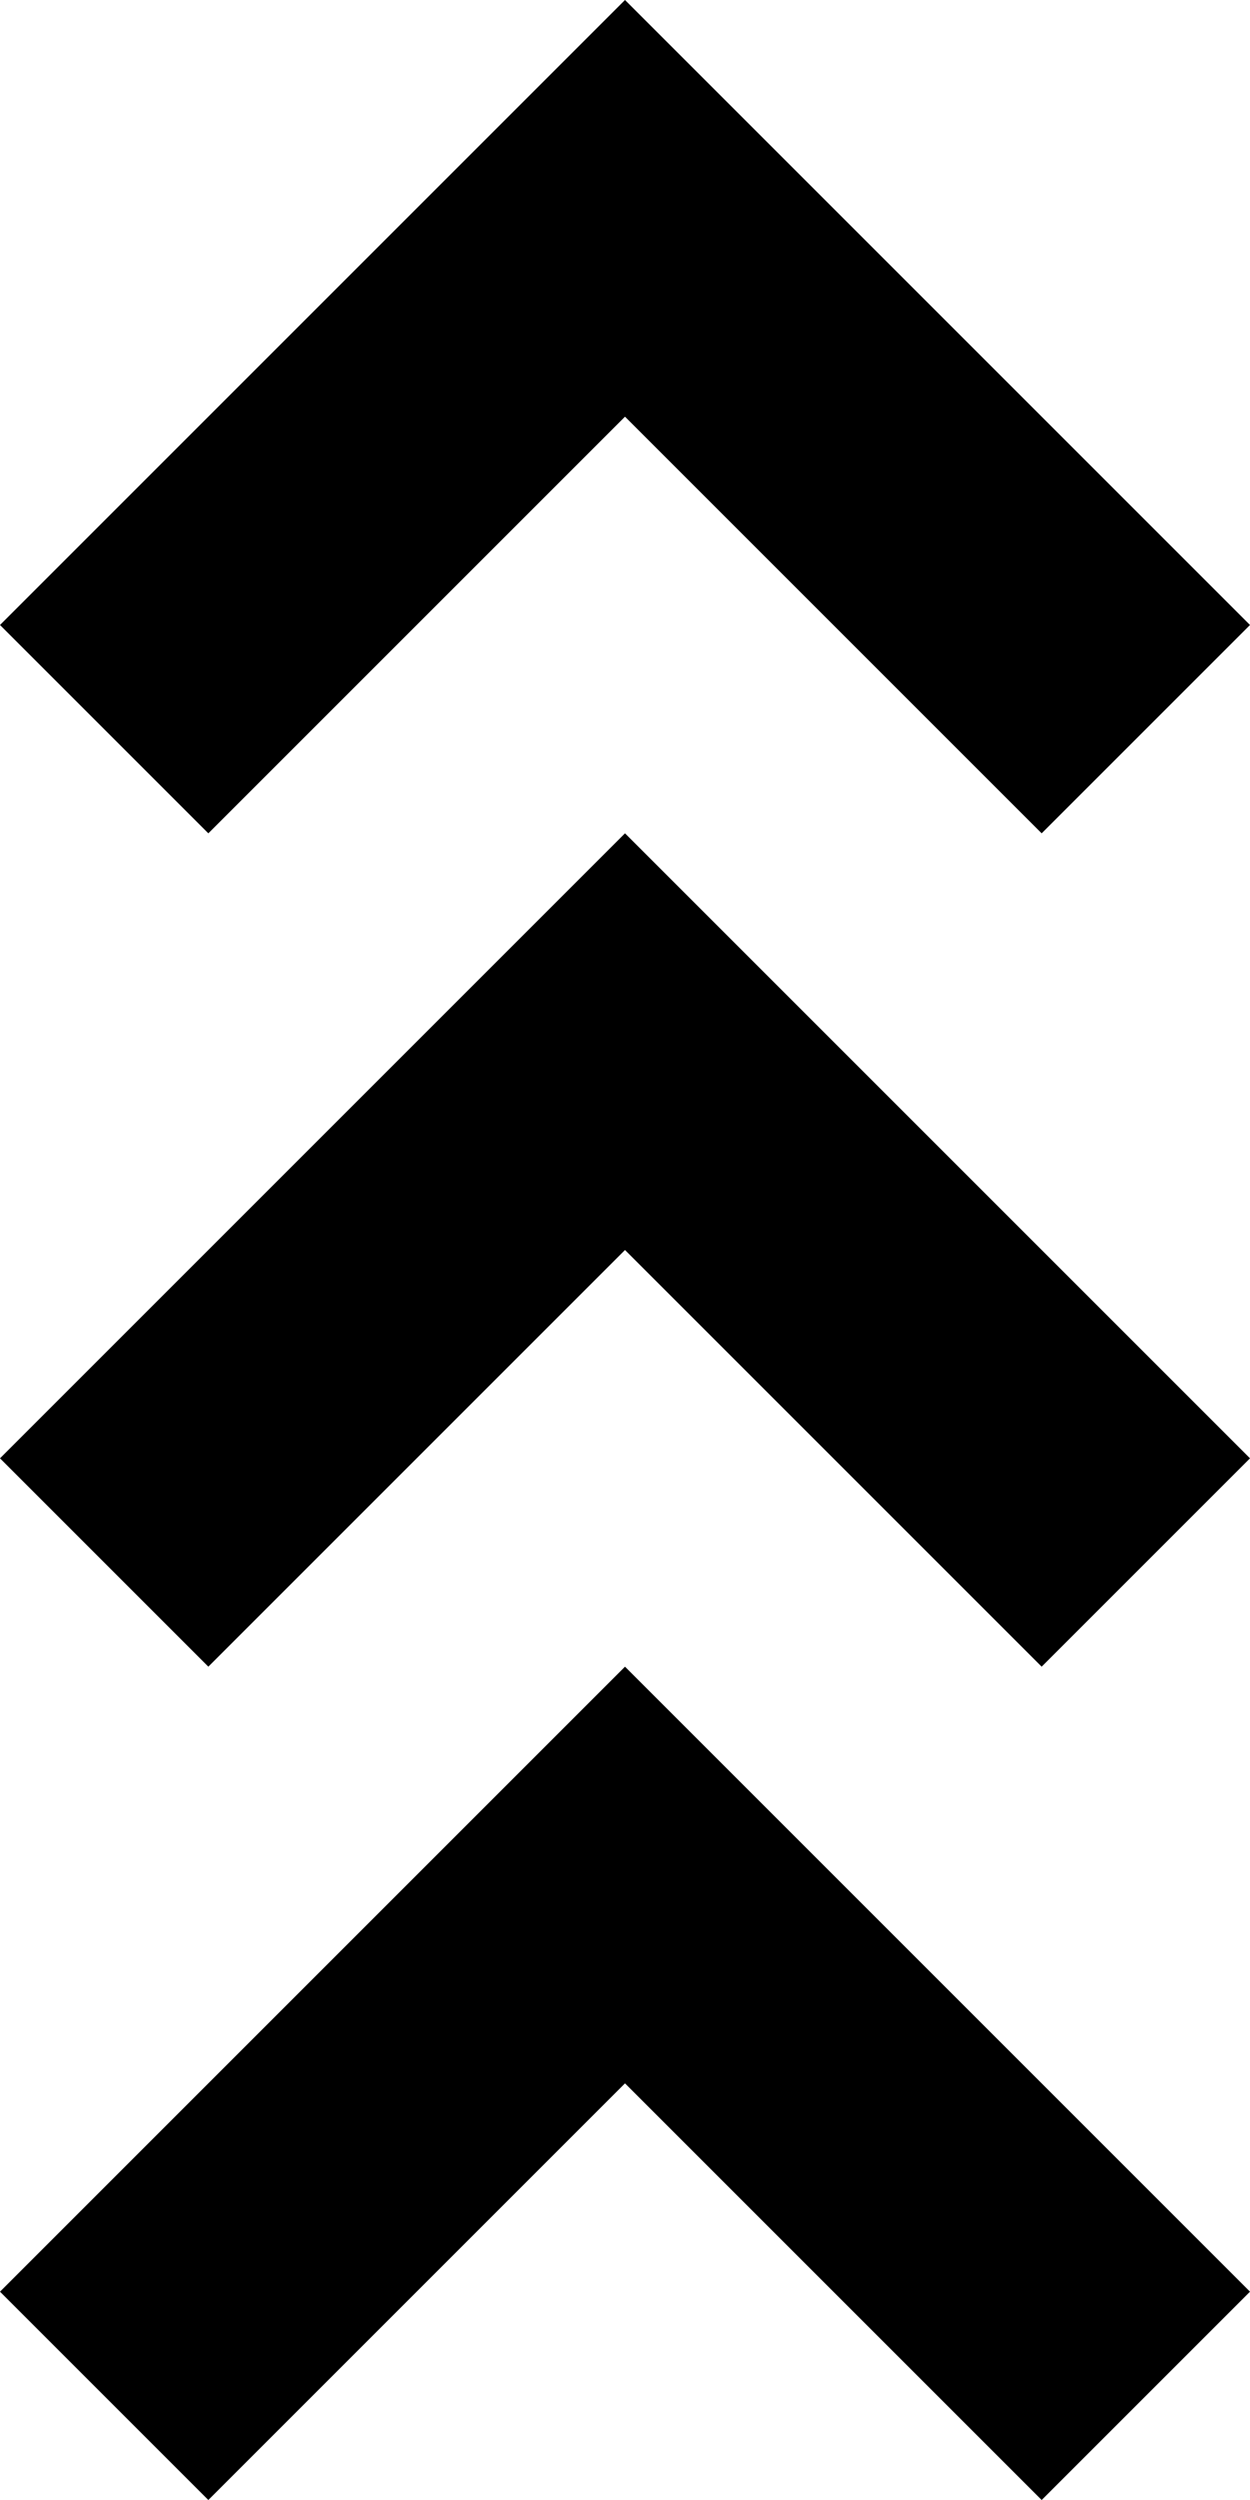 <svg id="Hi_Priority" data-name="Hi Priority" xmlns="http://www.w3.org/2000/svg" width="100%" height="100%" viewBox="0 0 12 24">
  <defs>

  </defs>
  <g id="Low_Priority" data-name="Low Priority">
    <path id="Chevron" class="cls-1" d="M239,235l6,6-2,2-4-4-4,4-2-2,6-6" transform="translate(-233 -235)"/>
  </g>
  <g id="Mid_Prio" data-name="Mid Prio" transform="translate(0 8)">
    <path id="Mid_Prio-2" data-name="Mid Prio" class="cls-1" d="M308,231l6,6-2,2-4-4-4,4-2-2,6-6m0,8,6,6-2,2-4-4-4,4-2-2,6-6" transform="translate(-302 -231)"/>
  </g>
</svg>
